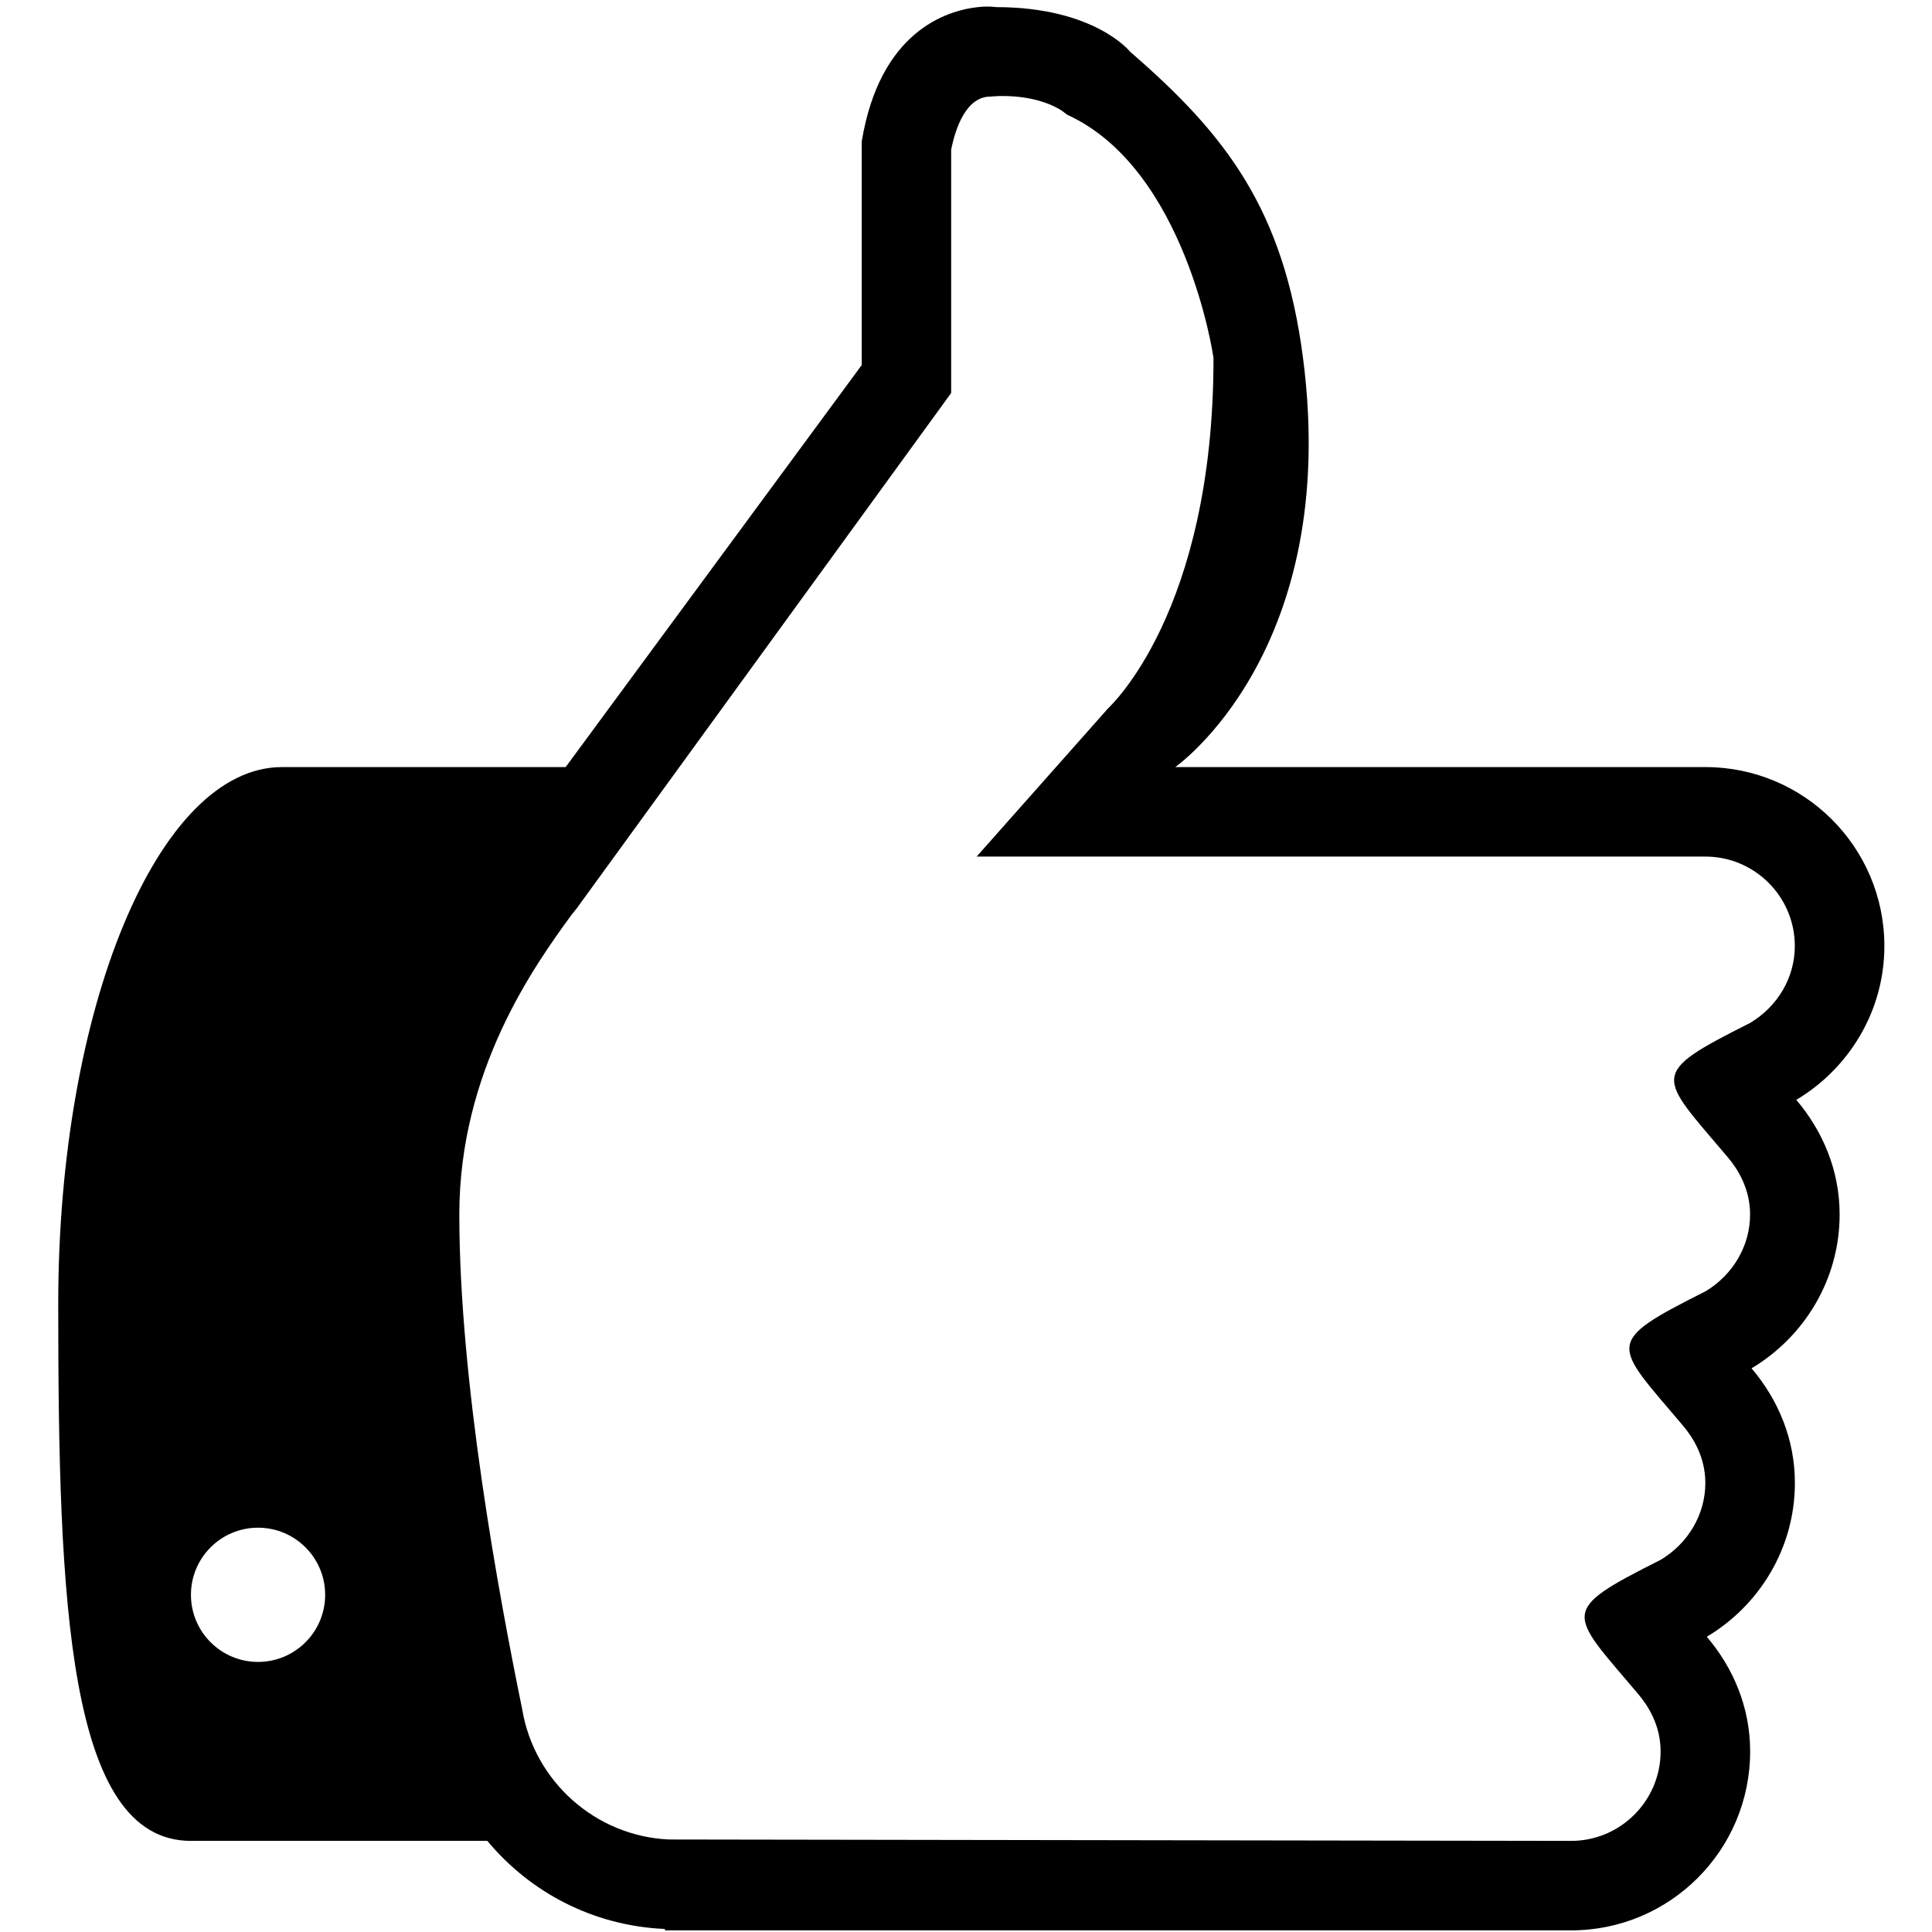<svg xmlns="http://www.w3.org/2000/svg" viewBox="0 0 1024 1024"><path d="M518.247 3.772c-17.01 1.886-51.874 13.137-61.508 71.142v118.57L299.803 406.572H149.435c-65.483 0-118.57 127.43-118.57 284.568 0 157.138 4.85 284.567 70.333 284.567h157.105c22.704 27.318 56.119 45.036 94.115 46.687v.741H832.76c52.38 0 94.856-42.476 94.856-94.856 0-23.377-8.926-44.228-22.973-60.767 27.756-16.539 46.687-46.855 46.687-81.516 0-23.378-8.926-44.228-22.973-60.767 27.756-16.54 46.687-46.856 46.687-81.517 0-23.377-8.926-44.228-22.973-60.767 27.756-16.54 46.687-46.855 46.687-81.517 0-52.38-42.476-94.856-94.856-94.856H622.905s87.85-61.272 67.74-216.659c-10.24-79.091-40.927-118.57-91.588-162.427 0 0-18.695-23.714-71.142-23.714 0 0-3.975-.64-9.634 0zm6.67 47.428s21.827-2.627 37.794 7.41l2.964 2.224c62.788 28.665 77.508 128.069 77.508 129.08 0 134.805-55.276 184.86-55.882 185.534L517.64 454h386.227c26.14 0 47.428 21.255 47.428 47.428 0 16.607-9.027 32-23.714 40.758-54.535 27.453-48.775 27.42-11.857 71.142 5.255 6.198 11.857 16.54 11.857 30.384 0 16.606-9.094 32.068-23.714 40.758-54.535 27.453-48.775 27.42-11.857 71.142 5.255 6.198 11.857 16.54 11.857 30.384 0 16.572-9.027 32-23.714 40.758-54.535 27.453-48.775 27.42-11.856 71.142 5.254 6.198 11.856 16.539 11.856 30.383 0 26.14-21.254 47.428-47.427 47.428l-478.12-.741c-38.804-1.684-71.444-30.72-77.81-68.919-12.599-61.407-33.349-174.25-33.349-262.335 0-76.464 39.95-132.01 59.285-158.587l2.965-3.706 198.435-273.114V79.36c2.358-11.823 8.118-28.16 20.75-28.16zM136.769 809.71c19.638 0 35.571 15.932 35.571 35.57 0 19.639-15.933 35.571-35.57 35.571-19.639 0-35.572-15.932-35.572-35.57 0-19.639 15.933-35.572 35.571-35.572z"/></svg>